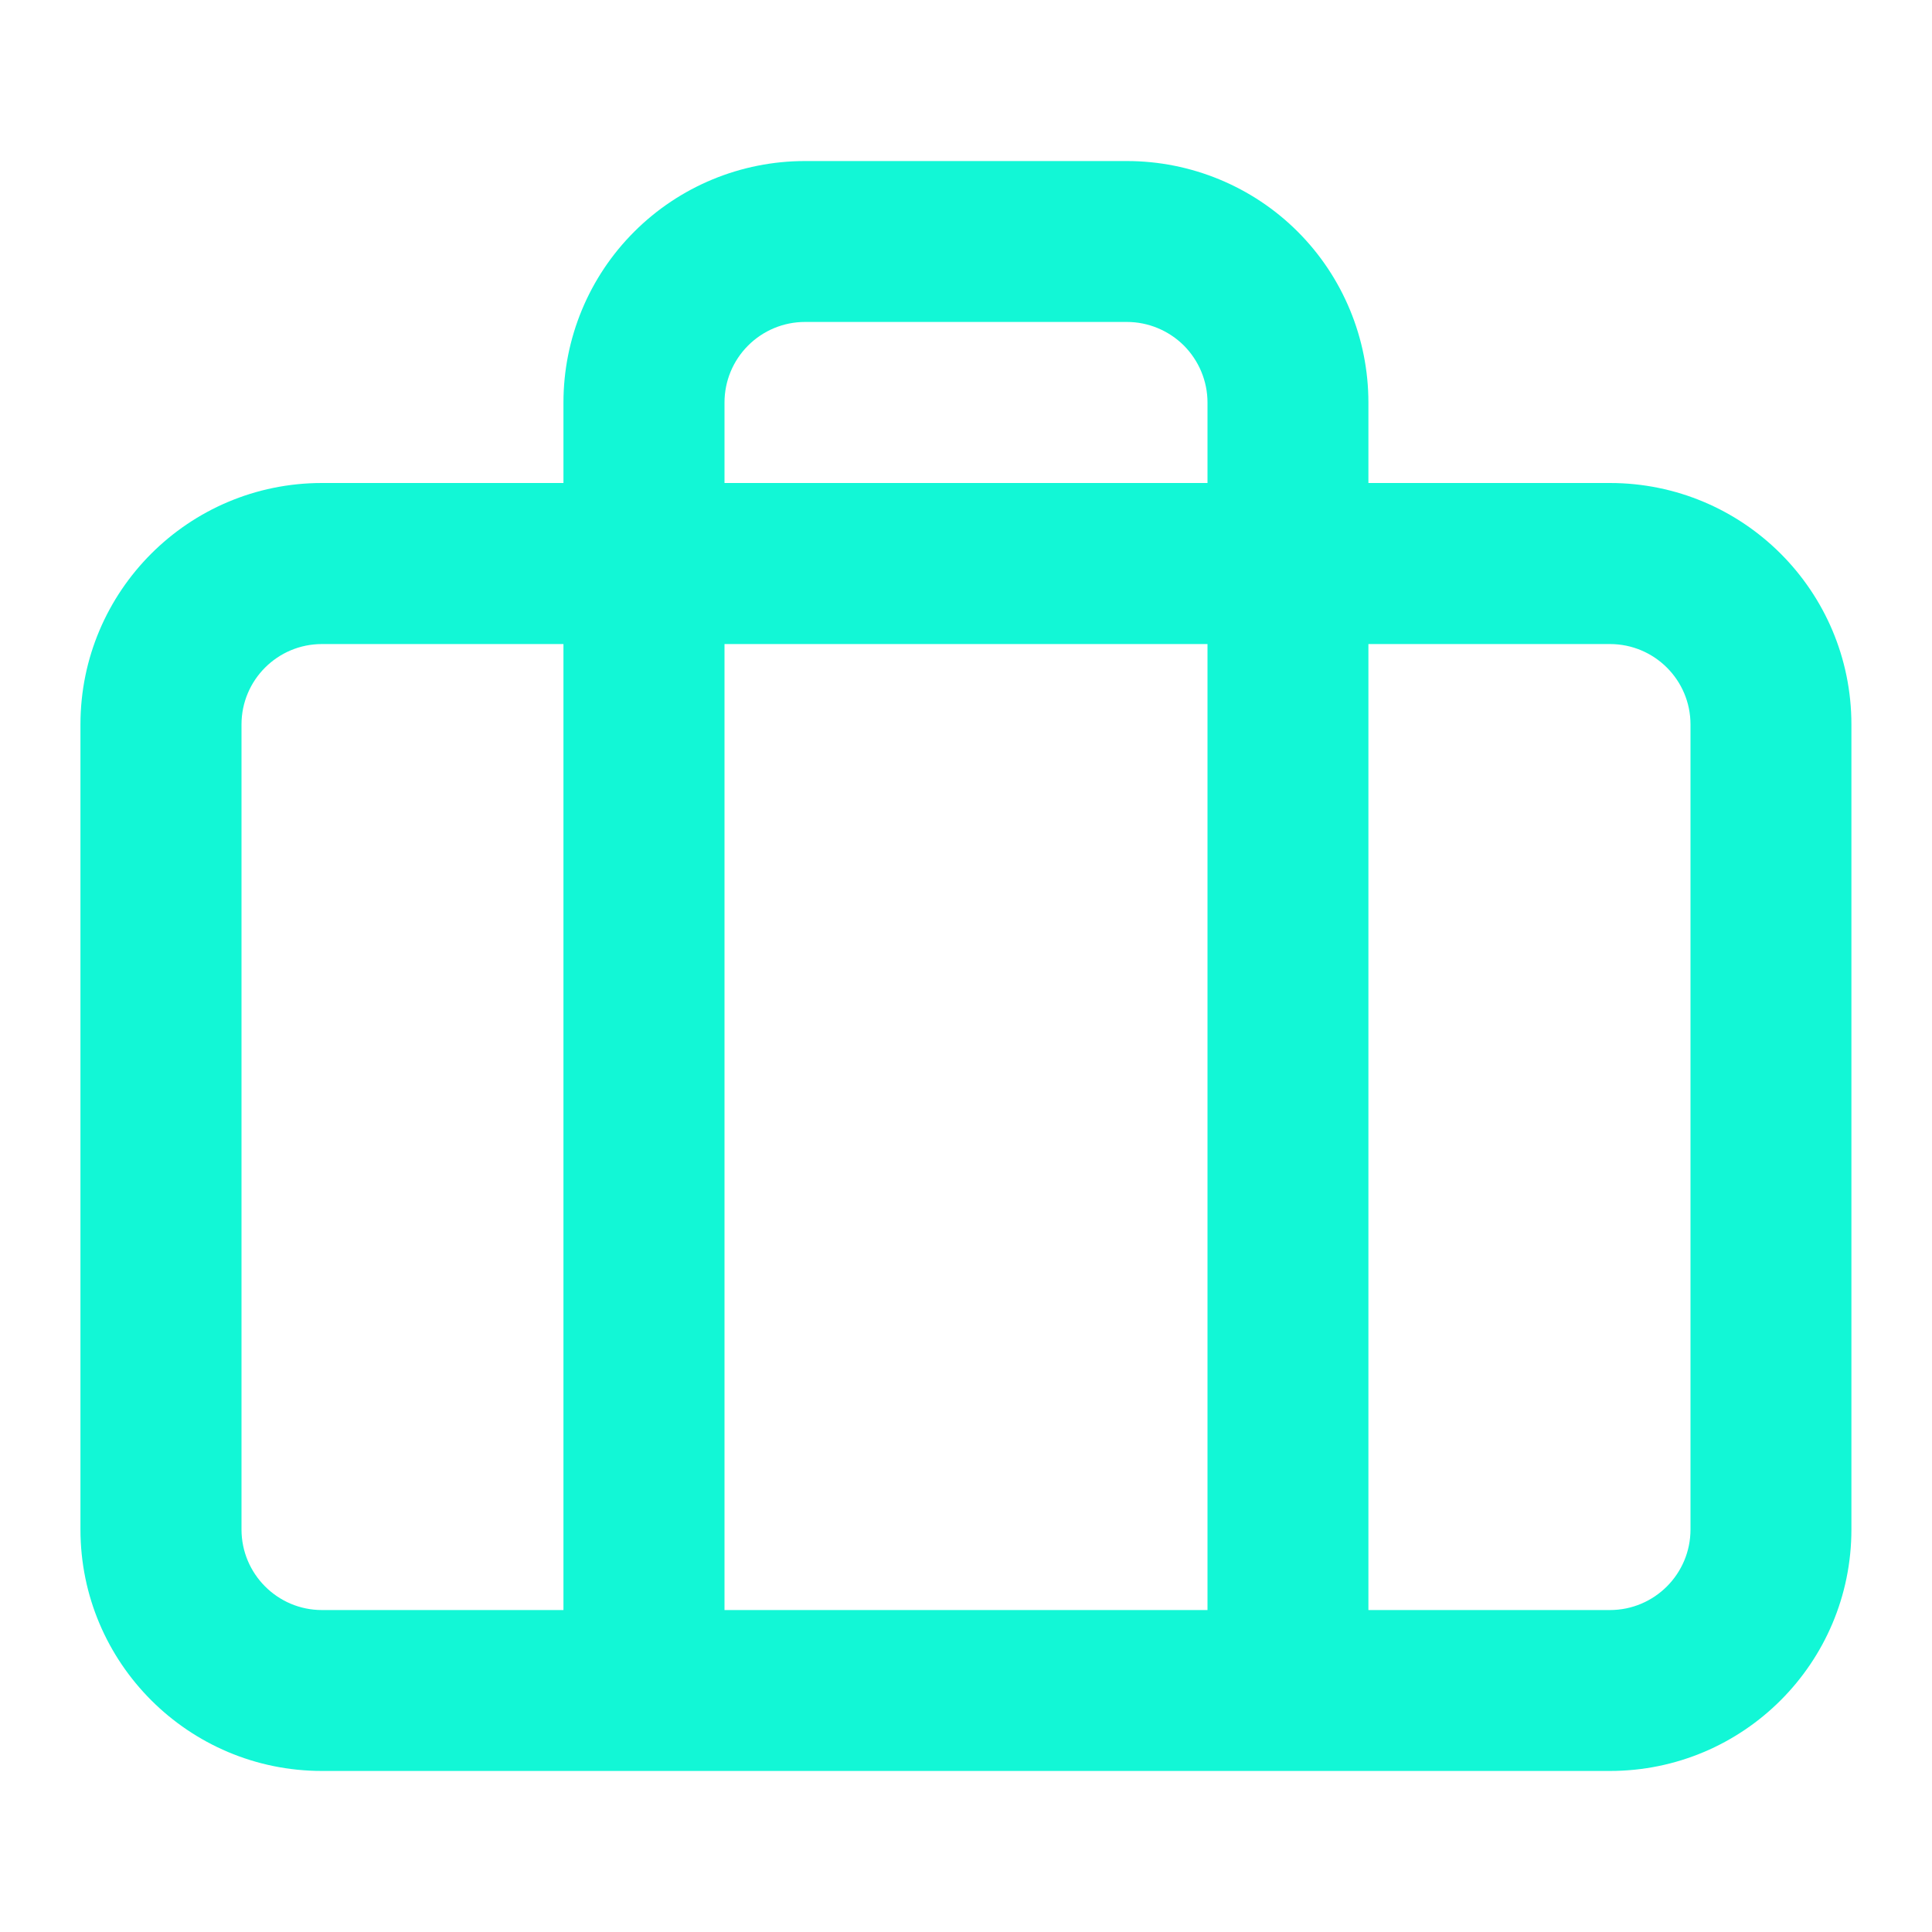 <svg width="14" height="14" viewBox="0 0 14 14" fill="none" xmlns="http://www.w3.org/2000/svg">
<path fill-rule="evenodd" clip-rule="evenodd" d="M5.833 1.167C5.369 1.167 4.924 1.351 4.596 1.679C4.267 2.007 4.083 2.453 4.083 2.917V3.5H2.333C1.367 3.5 0.583 4.283 0.583 5.25V11.083C0.583 12.05 1.367 12.833 2.333 12.833H11.666C12.633 12.833 13.416 12.05 13.416 11.083V5.25C13.416 4.283 12.633 3.5 11.666 3.5H9.916V2.917C9.916 2.453 9.732 2.007 9.404 1.679C9.076 1.351 8.63 1.167 8.166 1.167H5.833ZM8.75 3.5V2.917C8.75 2.762 8.688 2.614 8.579 2.504C8.469 2.395 8.321 2.333 8.166 2.333H5.833C5.678 2.333 5.53 2.395 5.421 2.504C5.311 2.614 5.25 2.762 5.25 2.917V3.5H8.75ZM5.25 4.667H8.75V11.667H5.25V4.667ZM4.083 4.667H2.333C2.011 4.667 1.75 4.928 1.75 5.25V11.083C1.75 11.405 2.011 11.667 2.333 11.667H4.083V4.667ZM9.916 11.667V4.667H11.666C11.989 4.667 12.25 4.928 12.25 5.25V11.083C12.25 11.405 11.989 11.667 11.666 11.667H9.916Z" fill="#12F7D6"/>
</svg>
